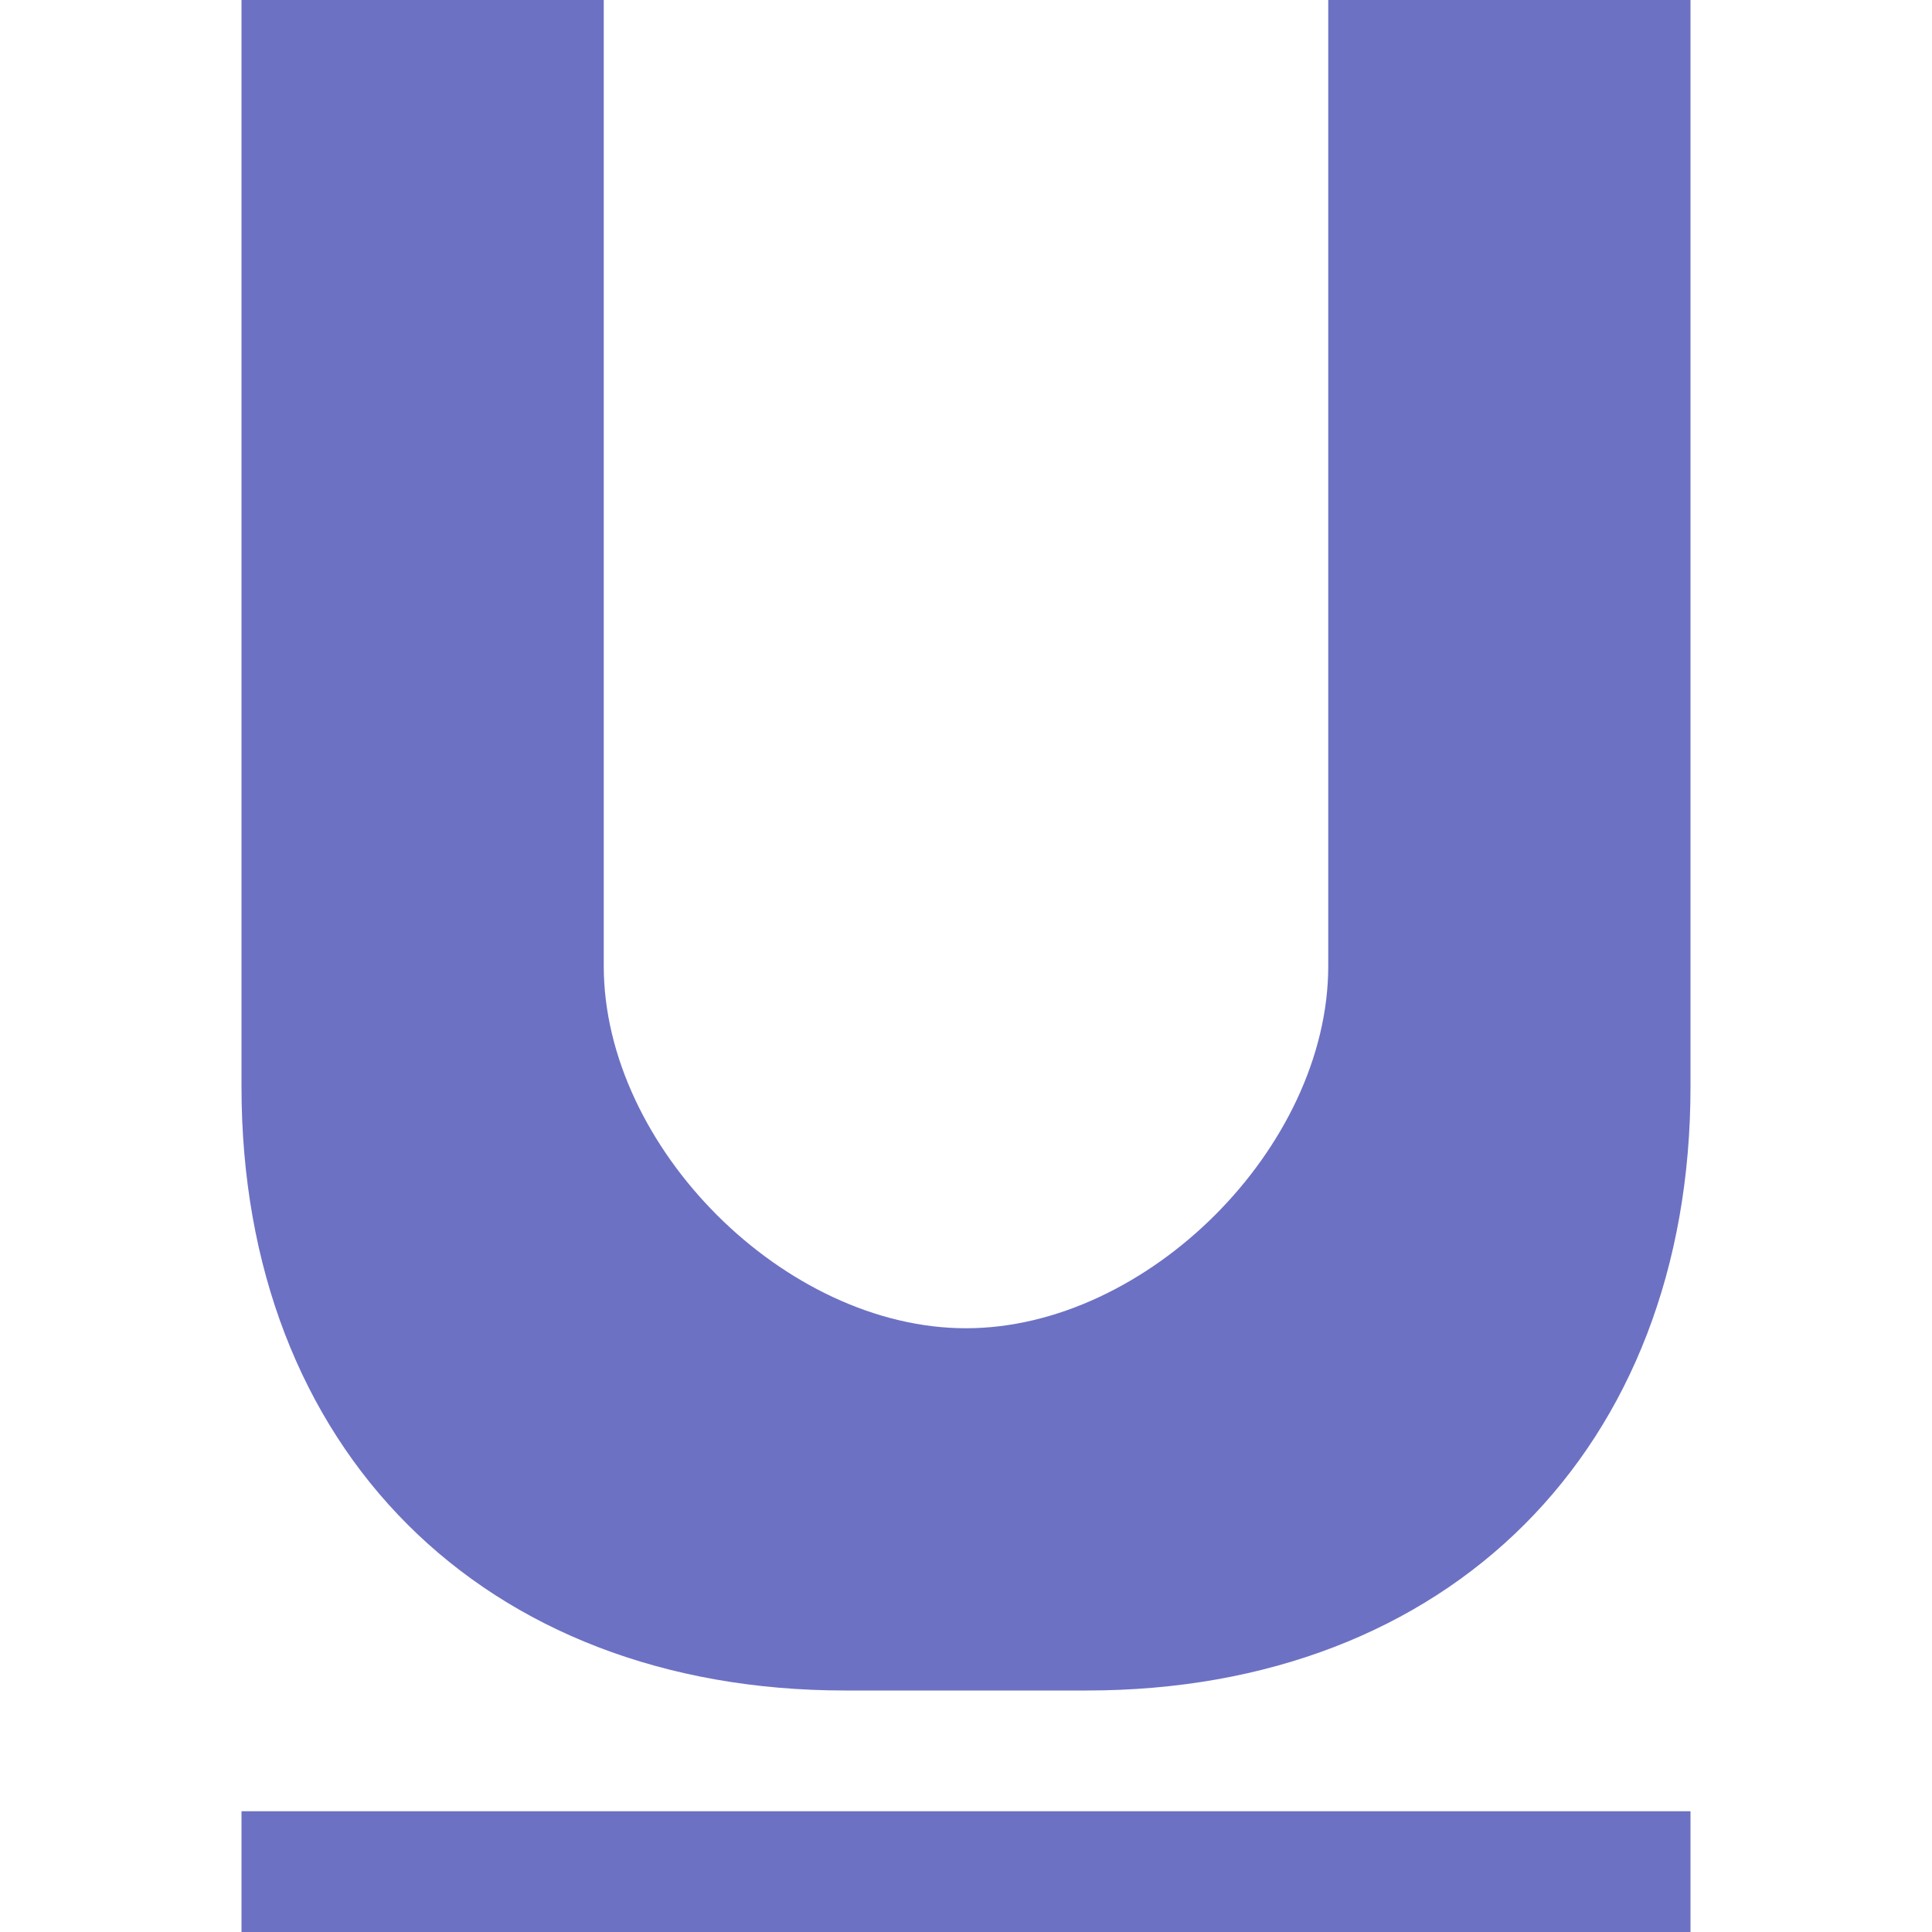 <svg xmlns="http://www.w3.org/2000/svg" xmlns:xlink="http://www.w3.org/1999/xlink" xmlns:sketch="http://www.bohemiancoding.com/sketch/ns" width="64px" height="64px" viewBox="0 0 16 16" version="1.1">
    <title>105 Underline</title>
    <description>Created with Sketch (http://www.bohemiancoding.com/sketch)</description>
    <defs/>
    <g id="Icons with numbers" stroke="none" stroke-width="1" fill="none" fill-rule="evenodd">
        <g id="Group" transform="translate(-672, -240)" fill="#6c71c4">
            <path d="M677,240 L677,248 C677,249.5 678.5,251 680,251 C681.5,251 683,249.5 683,248 L683,240 L686,240 L686,249 C686,252 684,254 681,254 L679,254 C676,254 674,252 674,249 L674,240 L677,240 L677,240 Z M674,255 L686,255 L686,256 L674,256 L674,255 L674,255 Z M674,255" id="Shape"/>
        </g>
    </g>
</svg>